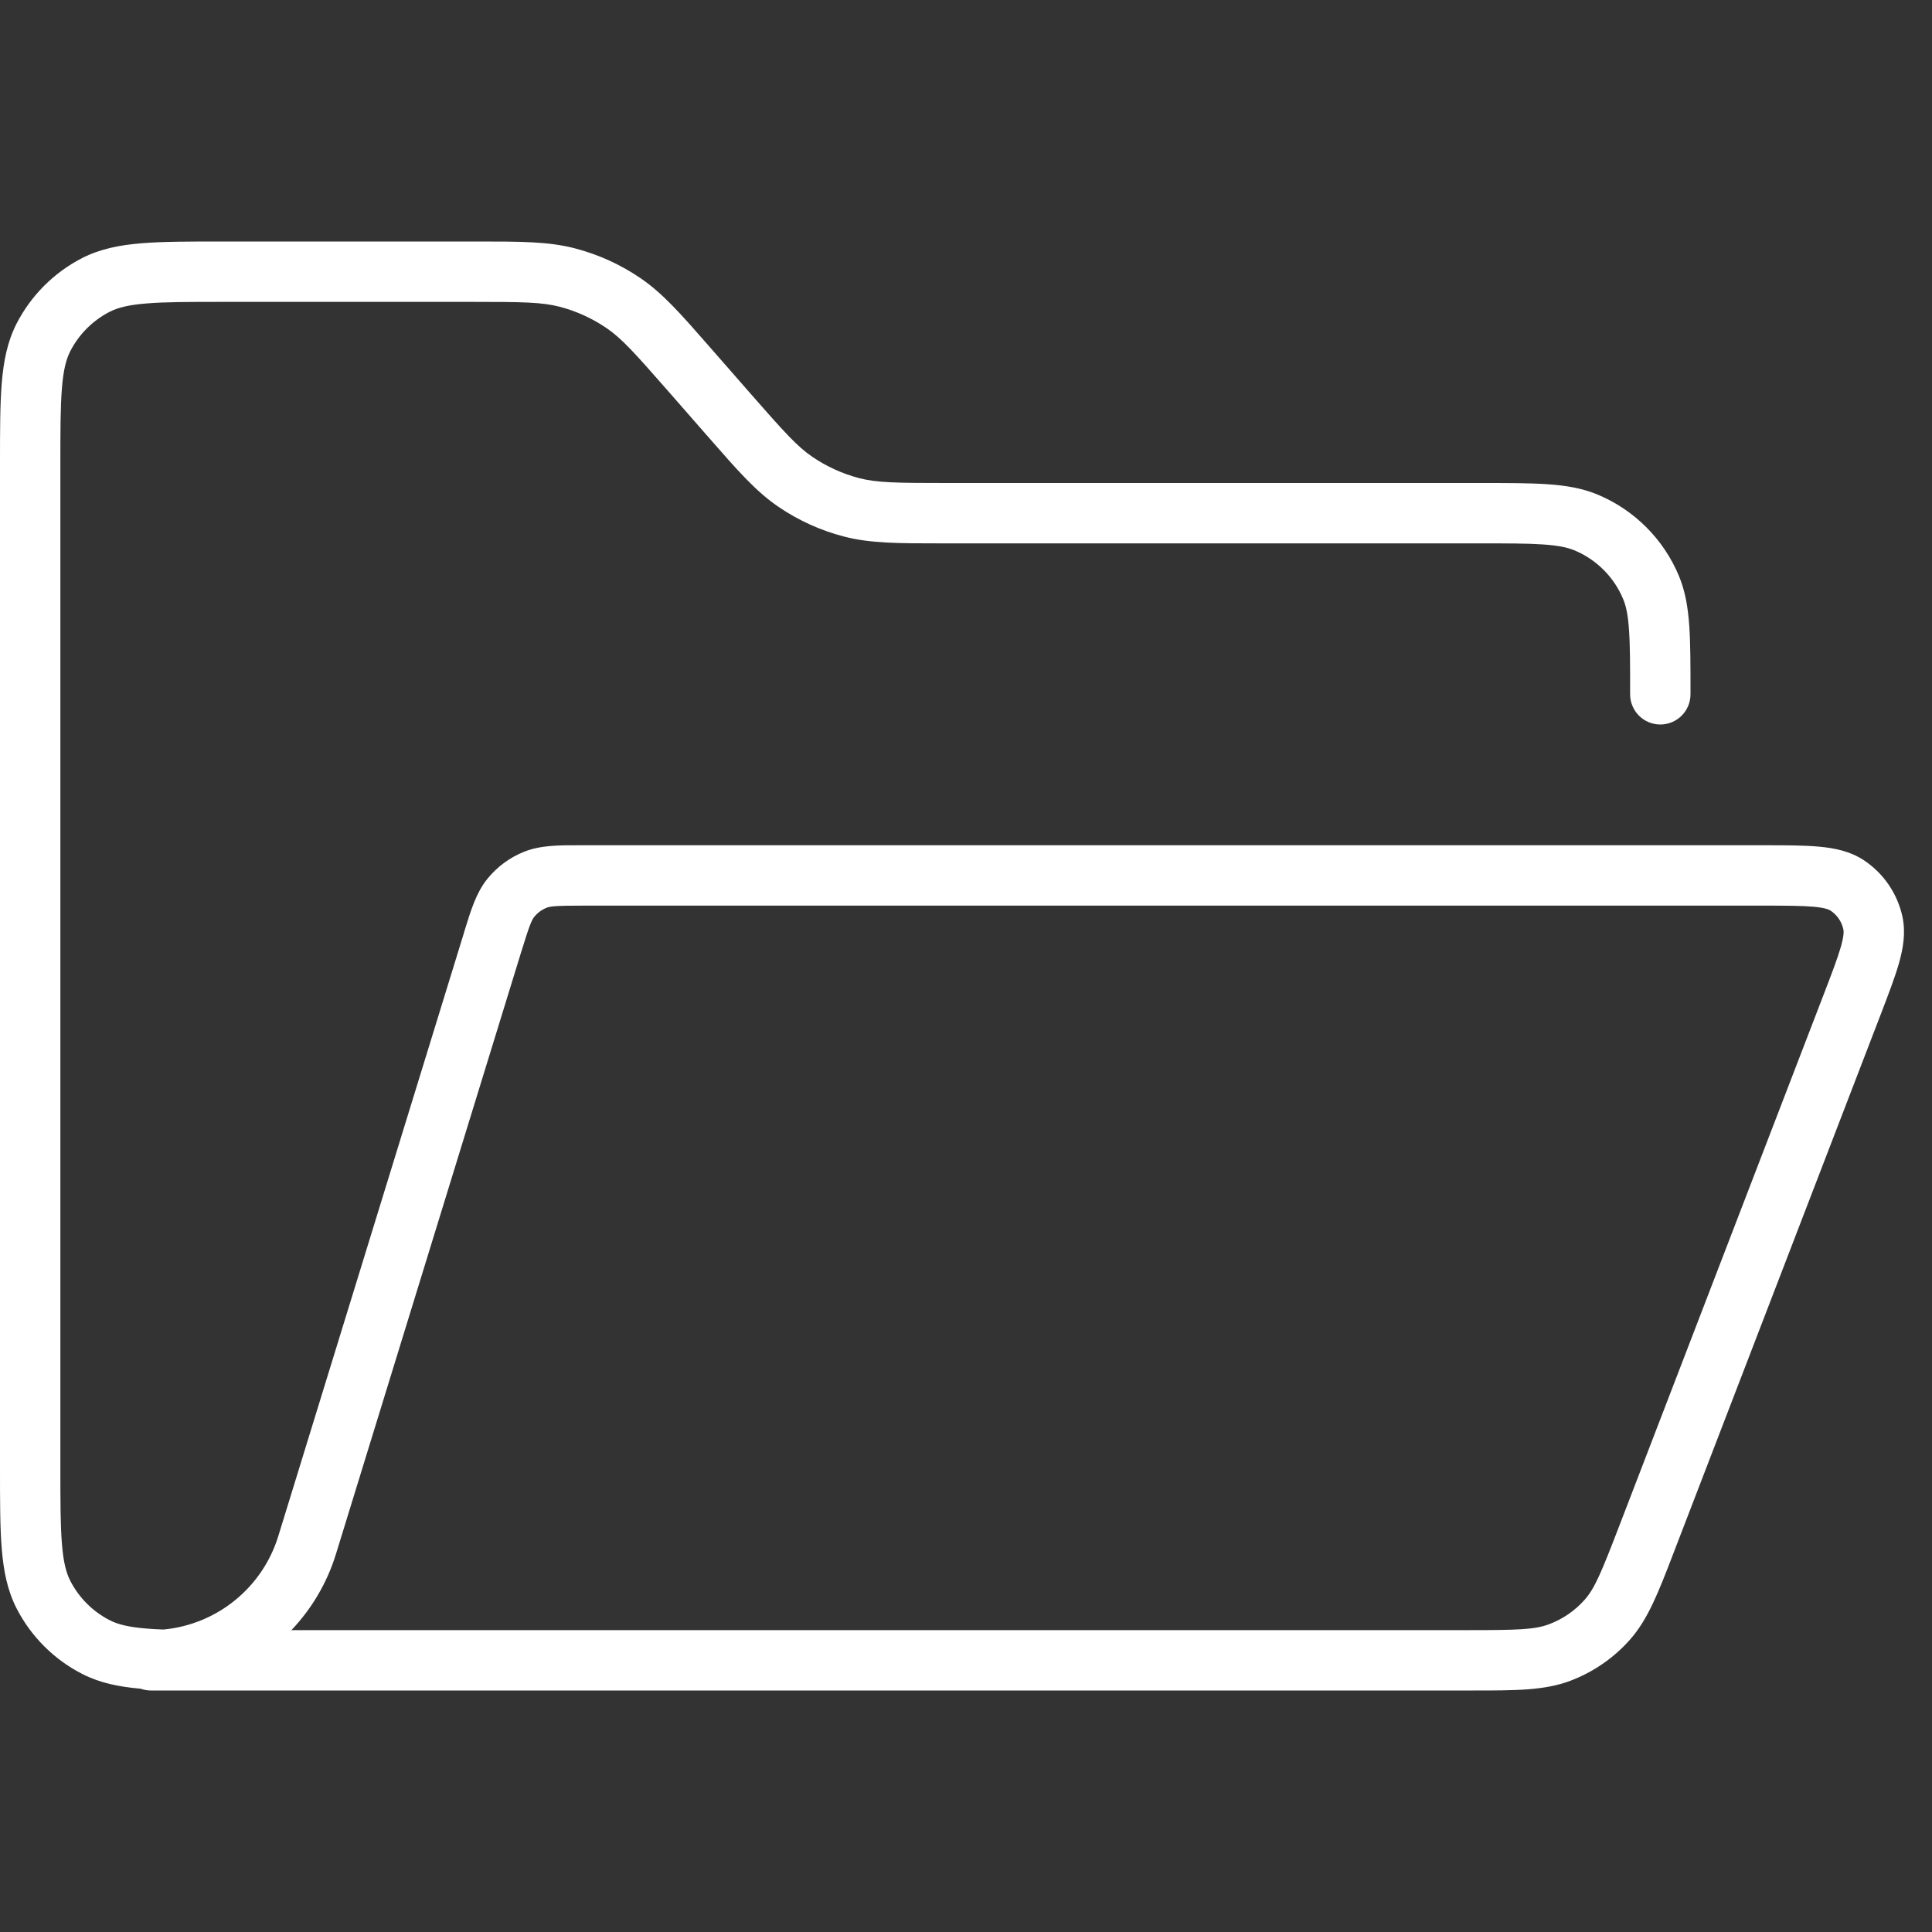 <svg width="32" height="32" viewBox="0 0 32 32" fill="none" xmlns="http://www.w3.org/2000/svg">
<rect x="0" y="0" width="32" height="32" fill="#333333" stroke="none"/>
<path fill-rule="evenodd" clip-rule="evenodd" d="M9.271 5.081C8.974 5.004 8.65 5 7.822 5H3.7C3.132 5 2.736 5 2.427 5.026C2.125 5.05 1.951 5.096 1.819 5.163C1.537 5.307 1.307 5.537 1.163 5.819C1.096 5.951 1.05 6.125 1.026 6.427C1 6.736 1 7.132 1 7.7V24.3C1 24.868 1 25.265 1.026 25.573C1.05 25.875 1.096 26.049 1.163 26.181C1.307 26.463 1.537 26.693 1.819 26.837C1.951 26.904 2.125 26.95 2.427 26.974C2.513 26.982 2.606 26.987 2.708 26.99C3.59 26.907 4.346 26.301 4.61 25.441L7.675 15.482L7.696 15.411C7.799 15.077 7.888 14.784 8.072 14.557C8.233 14.358 8.442 14.203 8.68 14.108C8.951 13.999 9.258 13.999 9.607 14L9.682 14H29.194C29.565 14 29.877 14 30.126 14.023C30.383 14.046 30.64 14.097 30.868 14.246C31.196 14.462 31.426 14.798 31.51 15.181C31.567 15.447 31.523 15.706 31.453 15.954C31.384 16.194 31.272 16.486 31.139 16.832L27.721 25.717C27.47 26.371 27.297 26.822 26.992 27.164C26.724 27.465 26.387 27.696 26.01 27.839C25.581 28.001 25.098 28 24.397 28L23.504 28L23.5 28L2.5 28C2.44 28 2.382 27.989 2.328 27.97C1.971 27.939 1.656 27.876 1.365 27.727C0.895 27.488 0.512 27.105 0.272 26.635C0.122 26.339 0.059 26.019 0.029 25.654C-8.74326e-06 25.3 -4.7494e-06 24.863 1.26163e-07 24.321V7.679C-4.7494e-06 7.137 -8.74326e-06 6.7 0.029 6.346C0.059 5.981 0.122 5.661 0.272 5.365C0.512 4.895 0.895 4.512 1.365 4.272C1.661 4.122 1.981 4.059 2.346 4.029C2.7 4 3.137 4 3.679 4L7.892 4C8.626 4 9.088 4 9.524 4.114C9.909 4.214 10.275 4.38 10.604 4.604C10.977 4.857 11.281 5.204 11.764 5.757L12.442 6.532C12.987 7.154 13.204 7.396 13.457 7.568C13.693 7.728 13.954 7.847 14.229 7.919C14.525 7.996 14.85 8 15.678 8H24.518C24.969 8 25.332 8 25.628 8.02C25.933 8.041 26.202 8.085 26.457 8.19C27.069 8.444 27.556 8.931 27.81 9.543C27.915 9.798 27.959 10.067 27.98 10.372C28 10.668 28 11.031 28 11.482V11.5C28 11.776 27.776 12 27.5 12C27.224 12 27 11.776 27 11.5C27 11.027 27 10.698 26.982 10.44C26.965 10.186 26.933 10.039 26.886 9.926C26.734 9.558 26.442 9.266 26.074 9.114C25.961 9.068 25.814 9.035 25.56 9.018C25.302 9 24.973 9 24.5 9L15.607 9C14.873 9 14.412 9 13.976 8.886C13.591 8.786 13.225 8.62 12.896 8.396C12.523 8.143 12.219 7.796 11.736 7.243L11.058 6.468C10.513 5.846 10.296 5.604 10.043 5.432C9.807 5.272 9.546 5.153 9.271 5.081ZM4.827 27H24.302C25.136 27 25.421 26.992 25.656 26.903C25.883 26.818 26.085 26.679 26.246 26.498C26.413 26.31 26.523 26.047 26.822 25.269L30.197 16.495C30.341 16.121 30.436 15.872 30.491 15.68C30.545 15.49 30.538 15.42 30.532 15.394C30.505 15.266 30.428 15.154 30.319 15.082C30.296 15.067 30.233 15.036 30.036 15.018C29.837 15.001 29.571 15 29.17 15H9.682C9.214 15 9.12 15.009 9.052 15.036C8.973 15.068 8.903 15.119 8.85 15.185C8.804 15.242 8.768 15.329 8.63 15.777L5.566 25.735C5.417 26.22 5.16 26.649 4.827 27Z" fill="white"/>
</svg>
